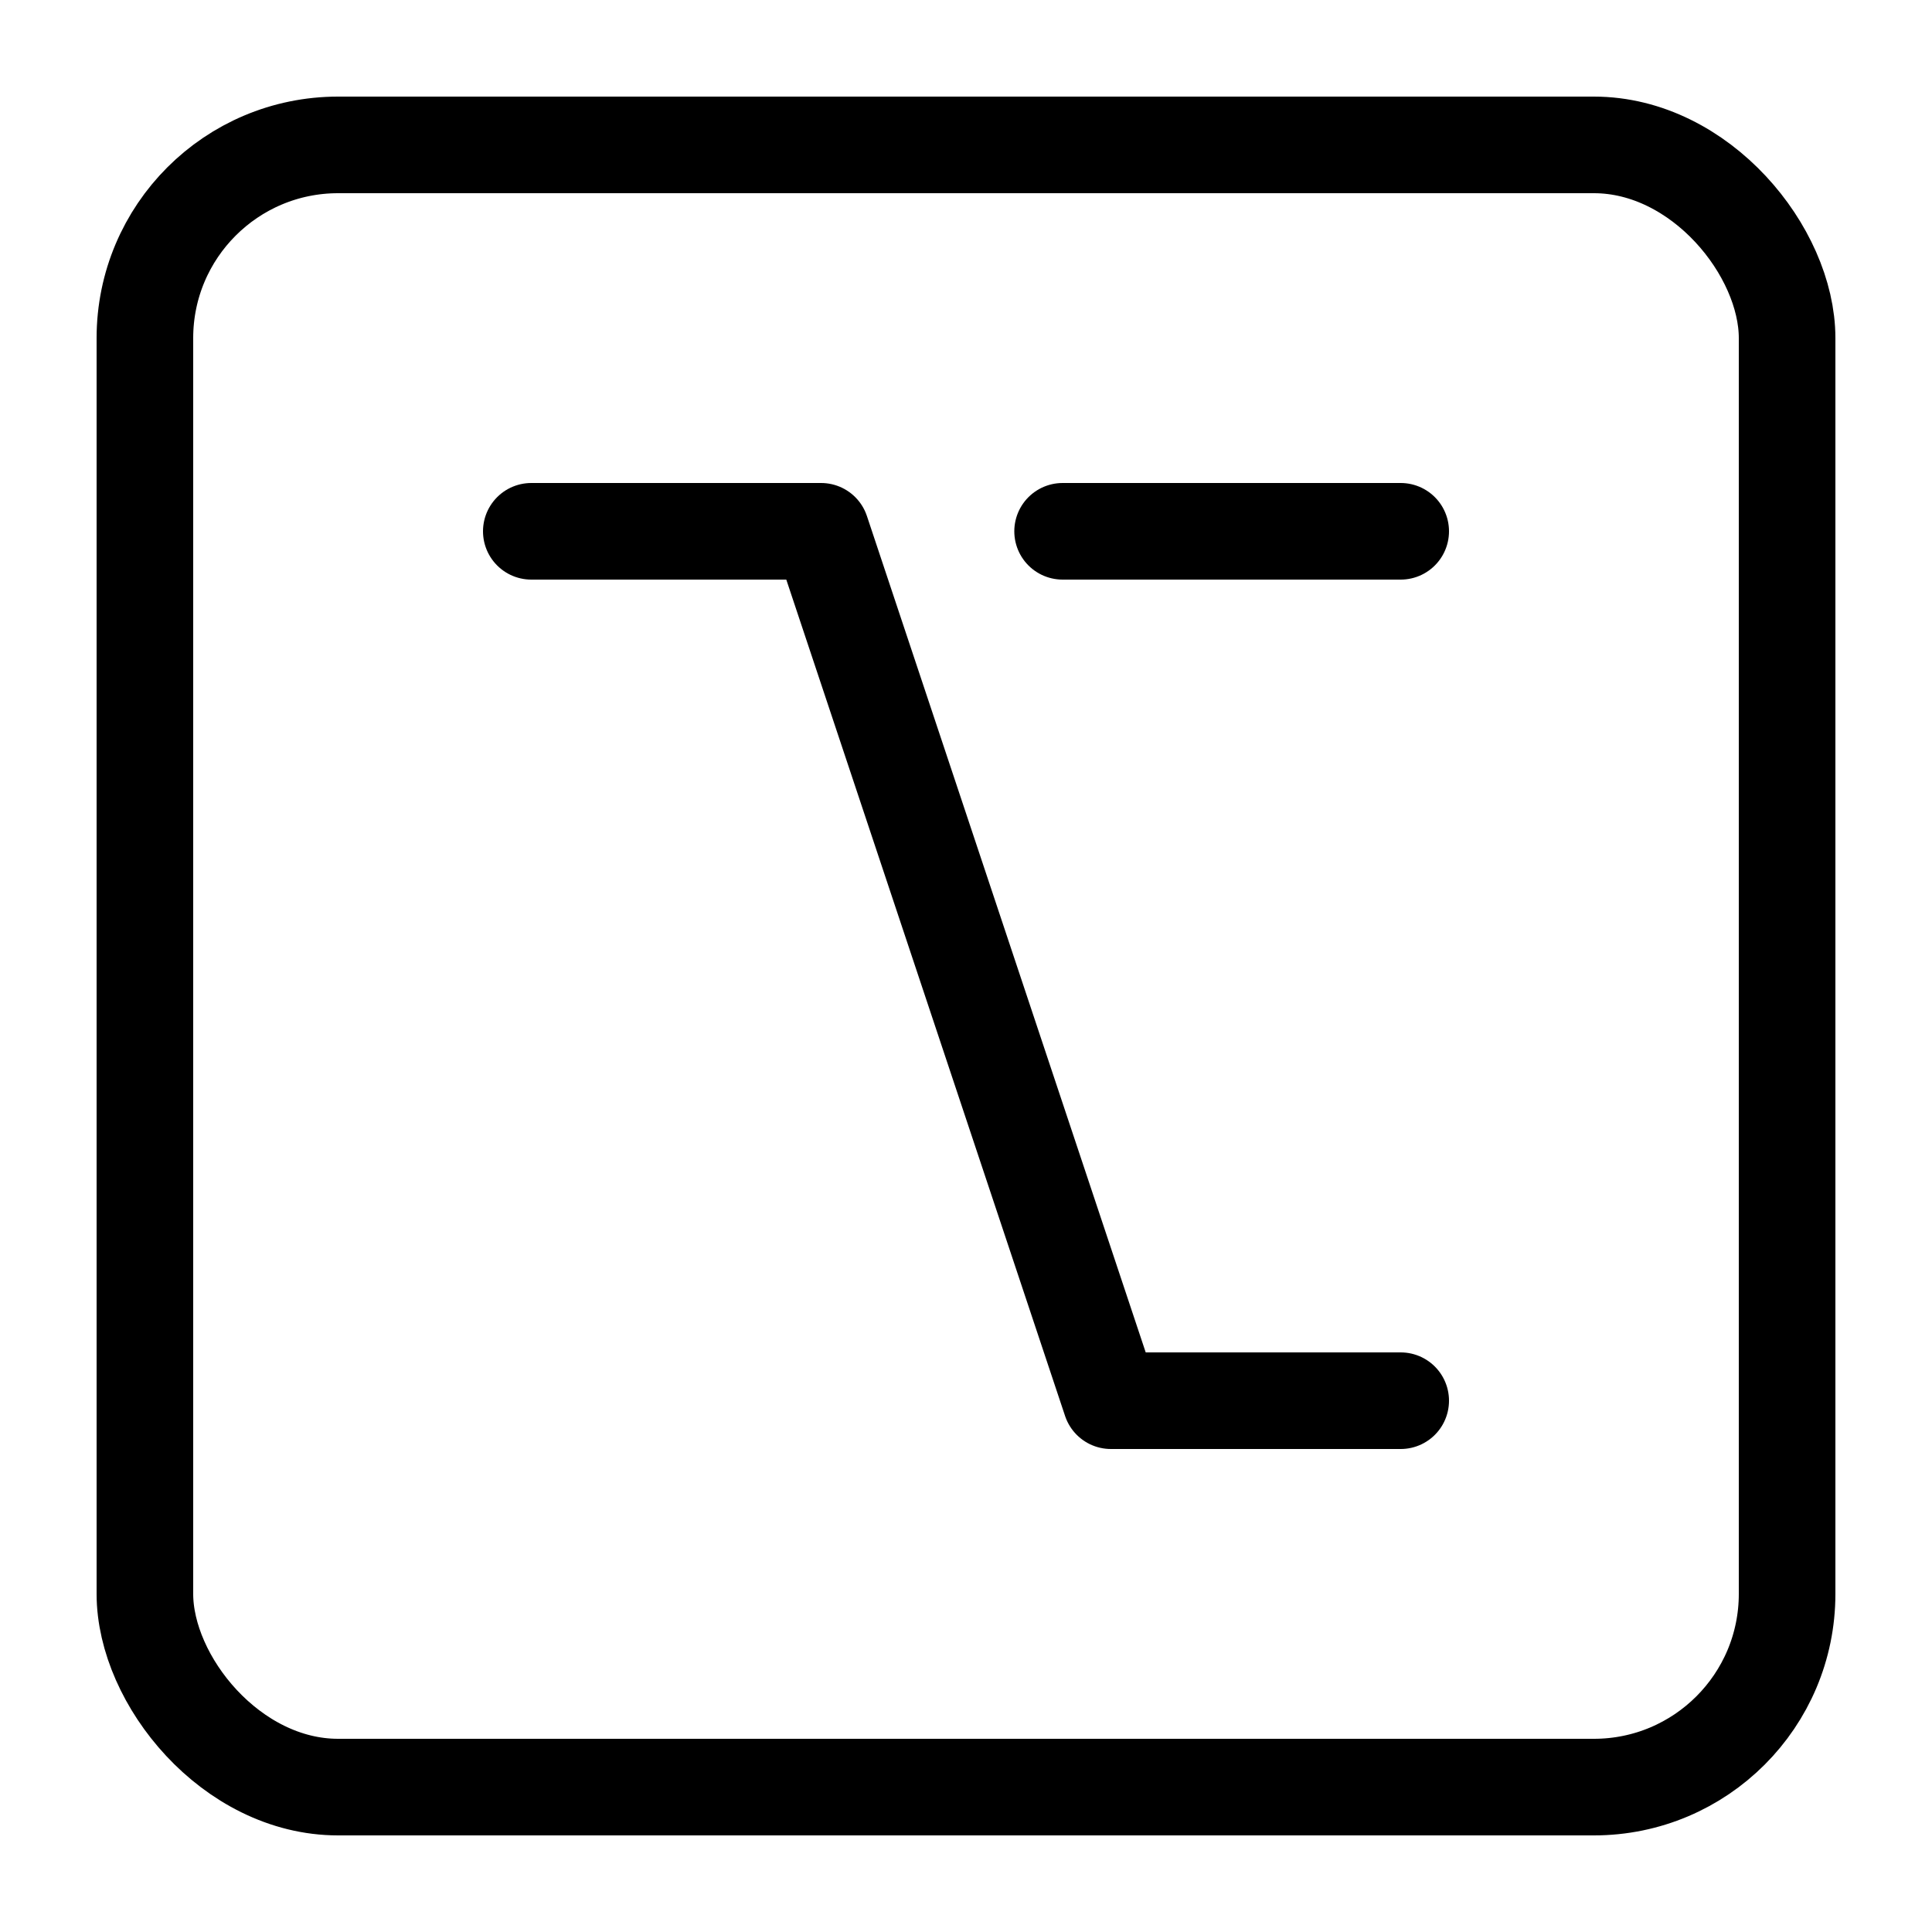 <svg xmlns="http://www.w3.org/2000/svg" viewBox="0 0 40 40">
  <rect x="3" y="3" width="34" height="34" rx="4" ry="4" fill="none" stroke="currentColor" stroke-width="2"/>
  <path d="M11 11h6l6 18h6" fill="none" stroke="currentColor" stroke-width="2" stroke-linecap="round" stroke-linejoin="round"/>
  <path d="M22 11h7" fill="none" stroke="currentColor" stroke-width="2" stroke-linecap="round" stroke-linejoin="round"/>
</svg>
